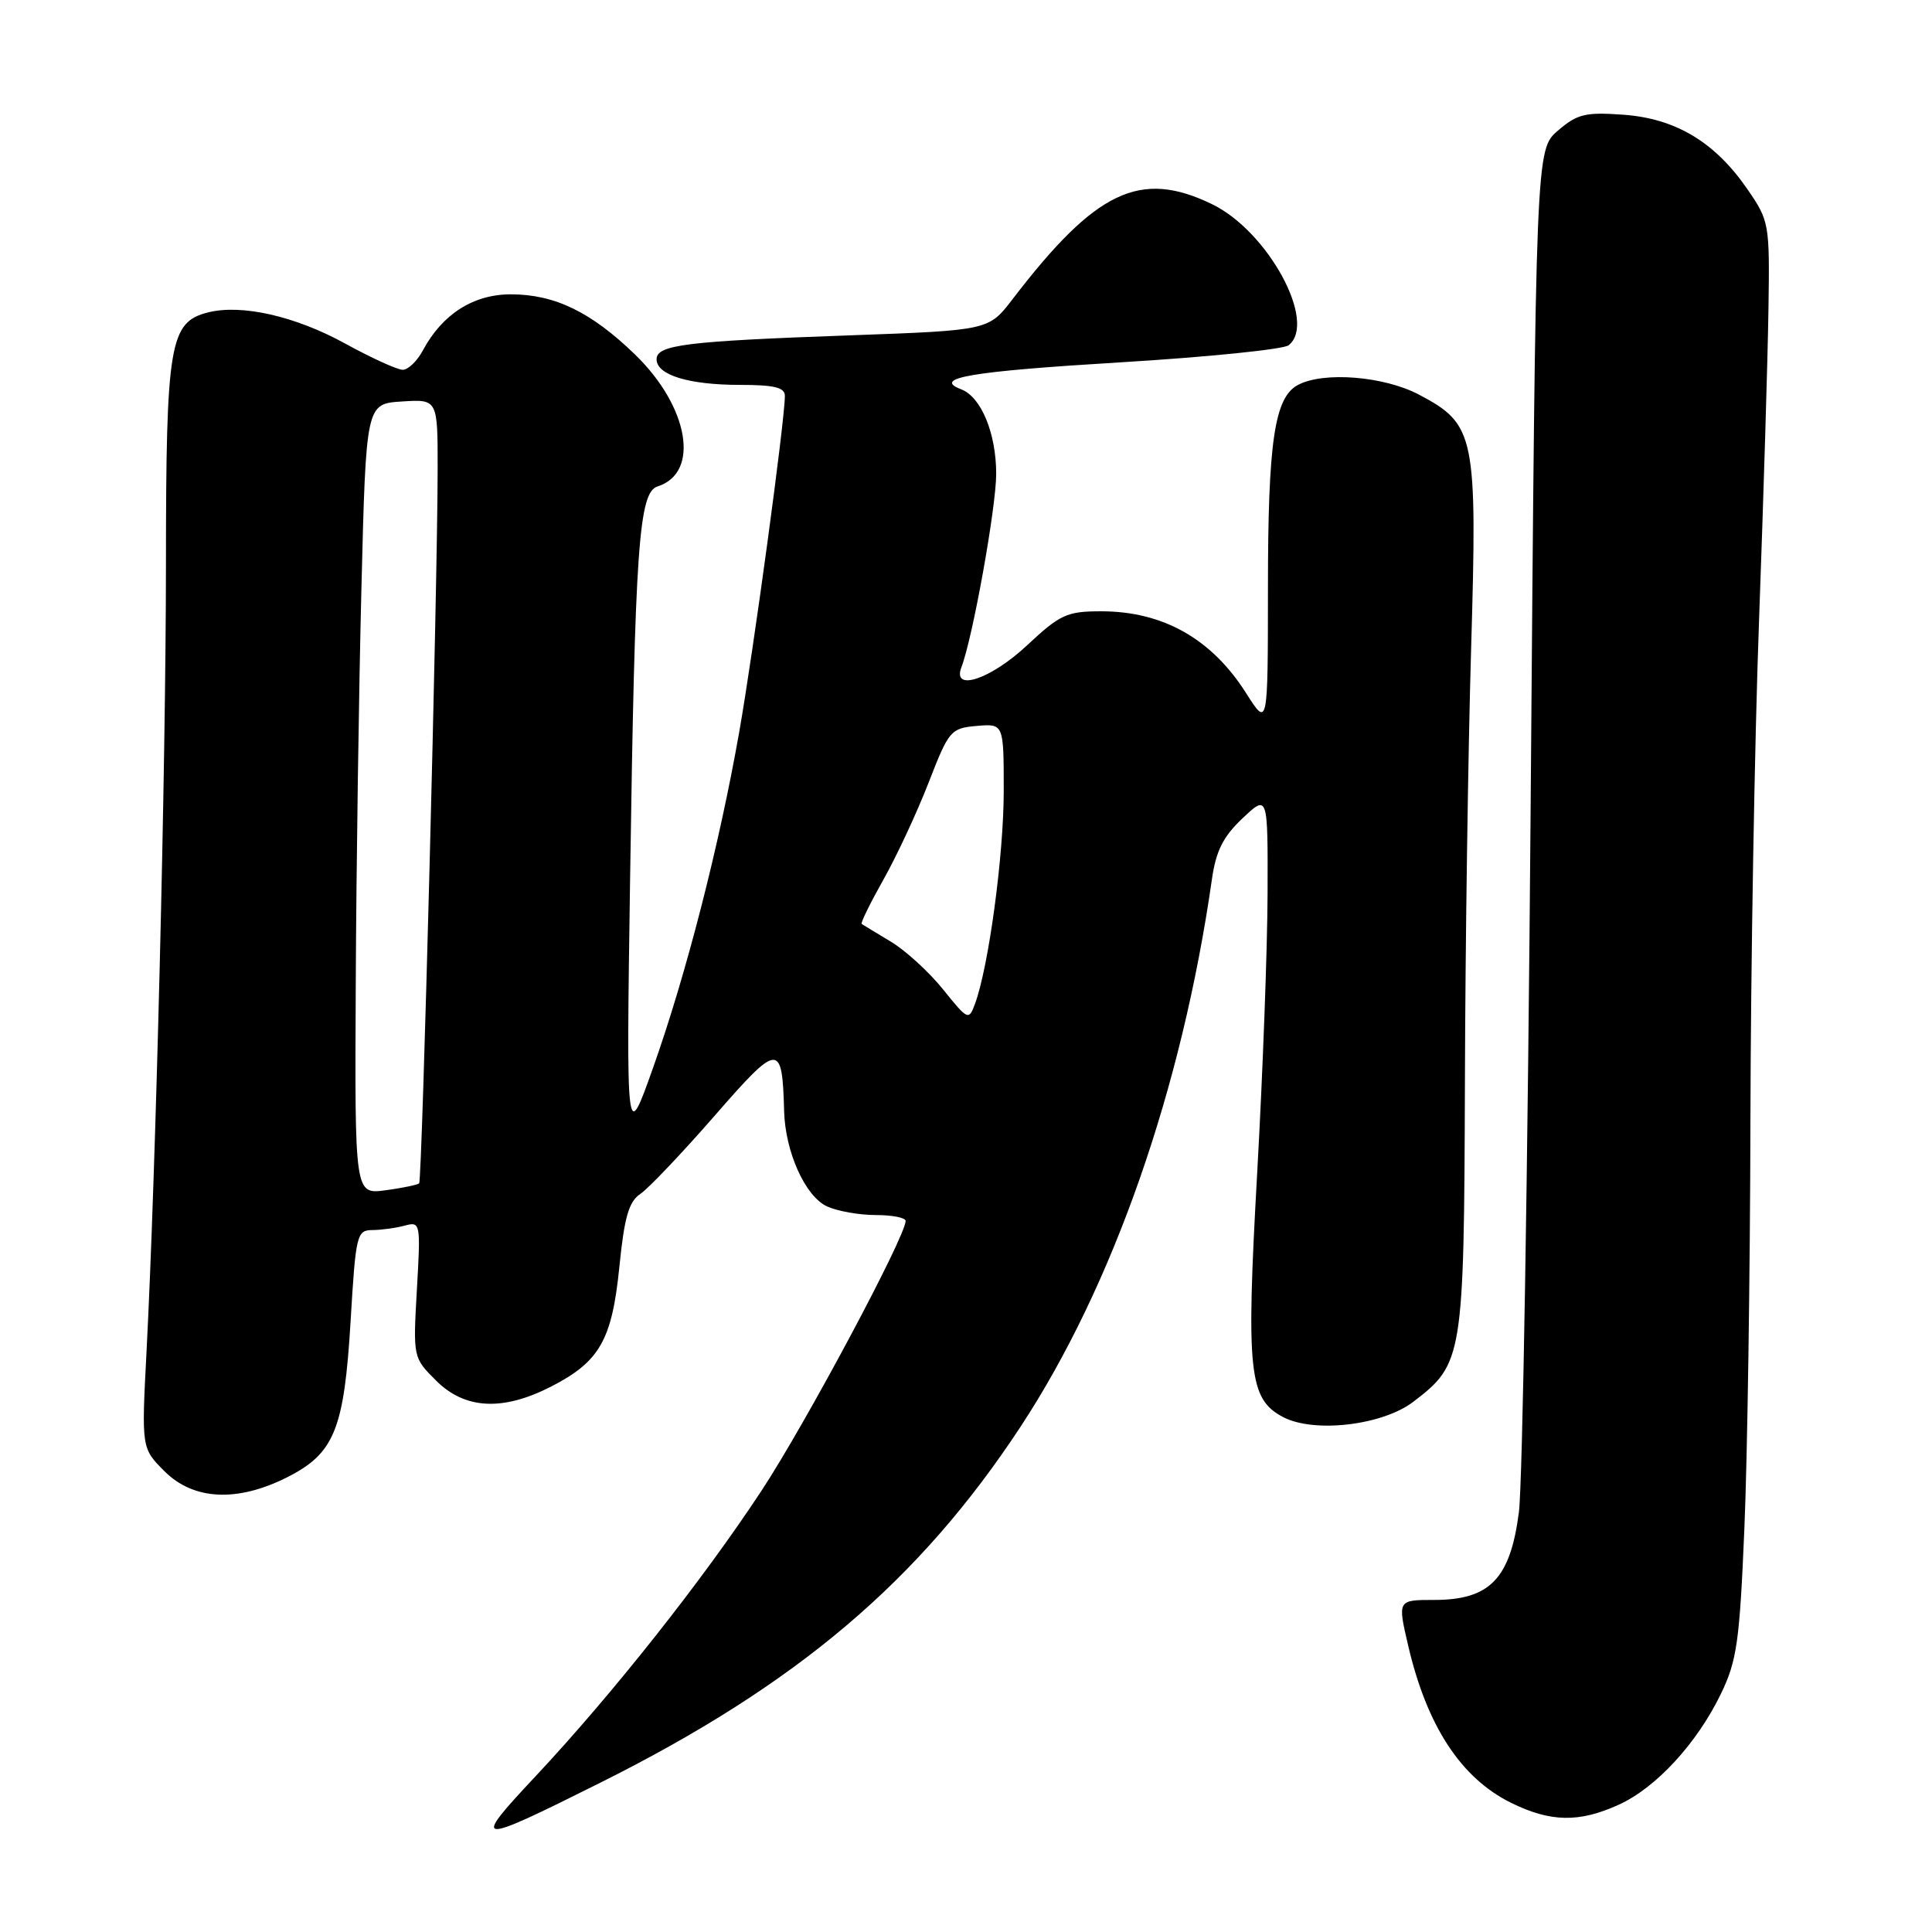 <?xml version="1.0" encoding="UTF-8" standalone="no"?>
<!DOCTYPE svg PUBLIC "-//W3C//DTD SVG 1.1//EN" "http://www.w3.org/Graphics/SVG/1.1/DTD/svg11.dtd" >
<svg xmlns="http://www.w3.org/2000/svg" xmlns:xlink="http://www.w3.org/1999/xlink" version="1.1" viewBox="0 0 256 256">
 <g >
 <path fill="currentColor"
d=" M 79.50 236.24 C 105.60 223.21 121.80 209.49 135.26 189.00 C 147.49 170.37 156.60 144.31 160.58 116.55 C 161.12 112.74 162.07 110.86 164.64 108.43 C 168.00 105.26 168.00 105.26 167.96 118.38 C 167.94 125.60 167.32 142.30 166.58 155.50 C 165.10 181.79 165.48 185.38 170.00 187.76 C 174.10 189.93 183.17 188.87 187.26 185.75 C 193.86 180.72 193.99 179.91 194.11 143.35 C 194.16 125.28 194.53 99.47 194.93 86.00 C 195.76 57.63 195.48 56.23 188.02 52.29 C 183.38 49.84 175.37 49.20 171.98 51.01 C 168.87 52.67 168.01 58.52 168.01 77.95 C 168.00 96.39 168.00 96.39 165.12 91.85 C 160.55 84.64 154.10 81.00 145.91 81.00 C 141.37 81.00 140.48 81.41 136.10 85.50 C 131.30 90.00 126.12 91.73 127.39 88.42 C 128.89 84.52 132.00 67.22 132.00 62.79 C 132.00 57.41 130.01 52.60 127.37 51.59 C 123.44 50.08 128.62 49.21 148.50 48.01 C 160.05 47.31 170.06 46.29 170.75 45.75 C 174.58 42.71 168.02 30.64 160.59 27.05 C 151.08 22.44 145.20 25.24 134.18 39.63 C 131.01 43.77 131.01 43.77 112.76 44.43 C 90.83 45.21 87.00 45.69 87.00 47.61 C 87.00 49.69 91.27 51.00 98.07 51.00 C 102.60 51.00 104.00 51.34 104.00 52.46 C 104.00 55.68 99.85 86.20 97.95 97.00 C 95.29 112.10 90.92 129.11 86.53 141.50 C 82.98 151.50 82.98 151.50 83.49 116.50 C 84.14 72.37 84.64 65.25 87.14 64.45 C 92.79 62.66 91.29 53.90 84.15 46.98 C 78.33 41.34 73.50 39.00 67.68 39.00 C 62.73 39.00 58.61 41.63 56.05 46.40 C 55.29 47.83 54.08 49.00 53.37 49.00 C 52.65 49.00 49.21 47.43 45.71 45.51 C 39.13 41.89 32.02 40.28 27.59 41.39 C 22.47 42.67 22.00 45.46 21.99 74.70 C 21.98 101.57 20.65 155.41 19.41 179.20 C 18.75 191.90 18.75 191.90 21.80 194.95 C 25.64 198.79 31.44 199.08 38.04 195.75 C 44.31 192.59 45.60 189.42 46.46 175.00 C 47.14 163.59 47.28 163.00 49.34 162.99 C 50.53 162.98 52.46 162.72 53.63 162.40 C 55.71 161.84 55.75 162.02 55.24 170.86 C 54.73 179.88 54.73 179.89 57.79 182.94 C 61.59 186.74 66.60 187.01 72.98 183.75 C 79.46 180.44 81.09 177.58 82.07 167.86 C 82.73 161.26 83.32 159.22 84.86 158.19 C 85.94 157.46 90.35 152.82 94.66 147.88 C 103.20 138.08 103.65 138.05 103.90 147.23 C 104.05 152.65 106.70 158.54 109.60 159.86 C 110.97 160.49 113.87 161.00 116.05 161.00 C 118.22 161.00 120.00 161.35 120.00 161.78 C 120.00 163.83 106.76 188.62 100.92 197.50 C 93.10 209.39 81.15 224.49 70.94 235.39 C 62.39 244.51 62.85 244.56 79.50 236.24 Z  M 214.50 239.13 C 219.43 236.89 224.85 231.01 228.02 224.46 C 230.15 220.07 230.51 217.54 231.14 202.50 C 231.54 193.15 231.90 168.85 231.94 148.50 C 231.98 128.15 232.49 98.22 233.09 82.00 C 233.68 65.78 234.24 47.29 234.33 40.93 C 234.50 29.60 234.44 29.28 231.52 25.04 C 227.22 18.81 222.02 15.70 215.09 15.20 C 210.08 14.84 208.99 15.10 206.43 17.31 C 203.50 19.83 203.50 19.83 202.82 106.66 C 202.45 154.42 201.75 196.60 201.26 200.39 C 200.12 209.20 197.41 212.00 190.03 212.00 C 185.18 212.00 185.18 212.00 186.59 218.05 C 189.07 228.70 193.58 235.59 200.20 238.87 C 205.44 241.46 209.24 241.53 214.50 239.13 Z  M 47.14 130.38 C 47.21 115.05 47.55 91.47 47.89 78.00 C 48.50 53.50 48.50 53.50 53.25 53.20 C 58.00 52.89 58.00 52.89 57.99 62.20 C 57.98 77.61 55.94 156.40 55.54 156.80 C 55.33 157.00 53.33 157.41 51.08 157.72 C 47.00 158.26 47.00 158.26 47.14 130.38 Z  M 124.97 131.11 C 123.11 128.80 120.00 125.95 118.05 124.78 C 116.10 123.61 114.36 122.55 114.18 122.43 C 114.01 122.30 115.31 119.66 117.06 116.55 C 118.82 113.43 121.51 107.65 123.05 103.69 C 125.73 96.78 125.98 96.49 129.42 96.19 C 133.00 95.88 133.00 95.88 133.00 104.81 C 133.00 113.32 131.00 128.12 129.19 133.02 C 128.37 135.24 128.25 135.19 124.97 131.11 Z "/>
</g>
</svg>